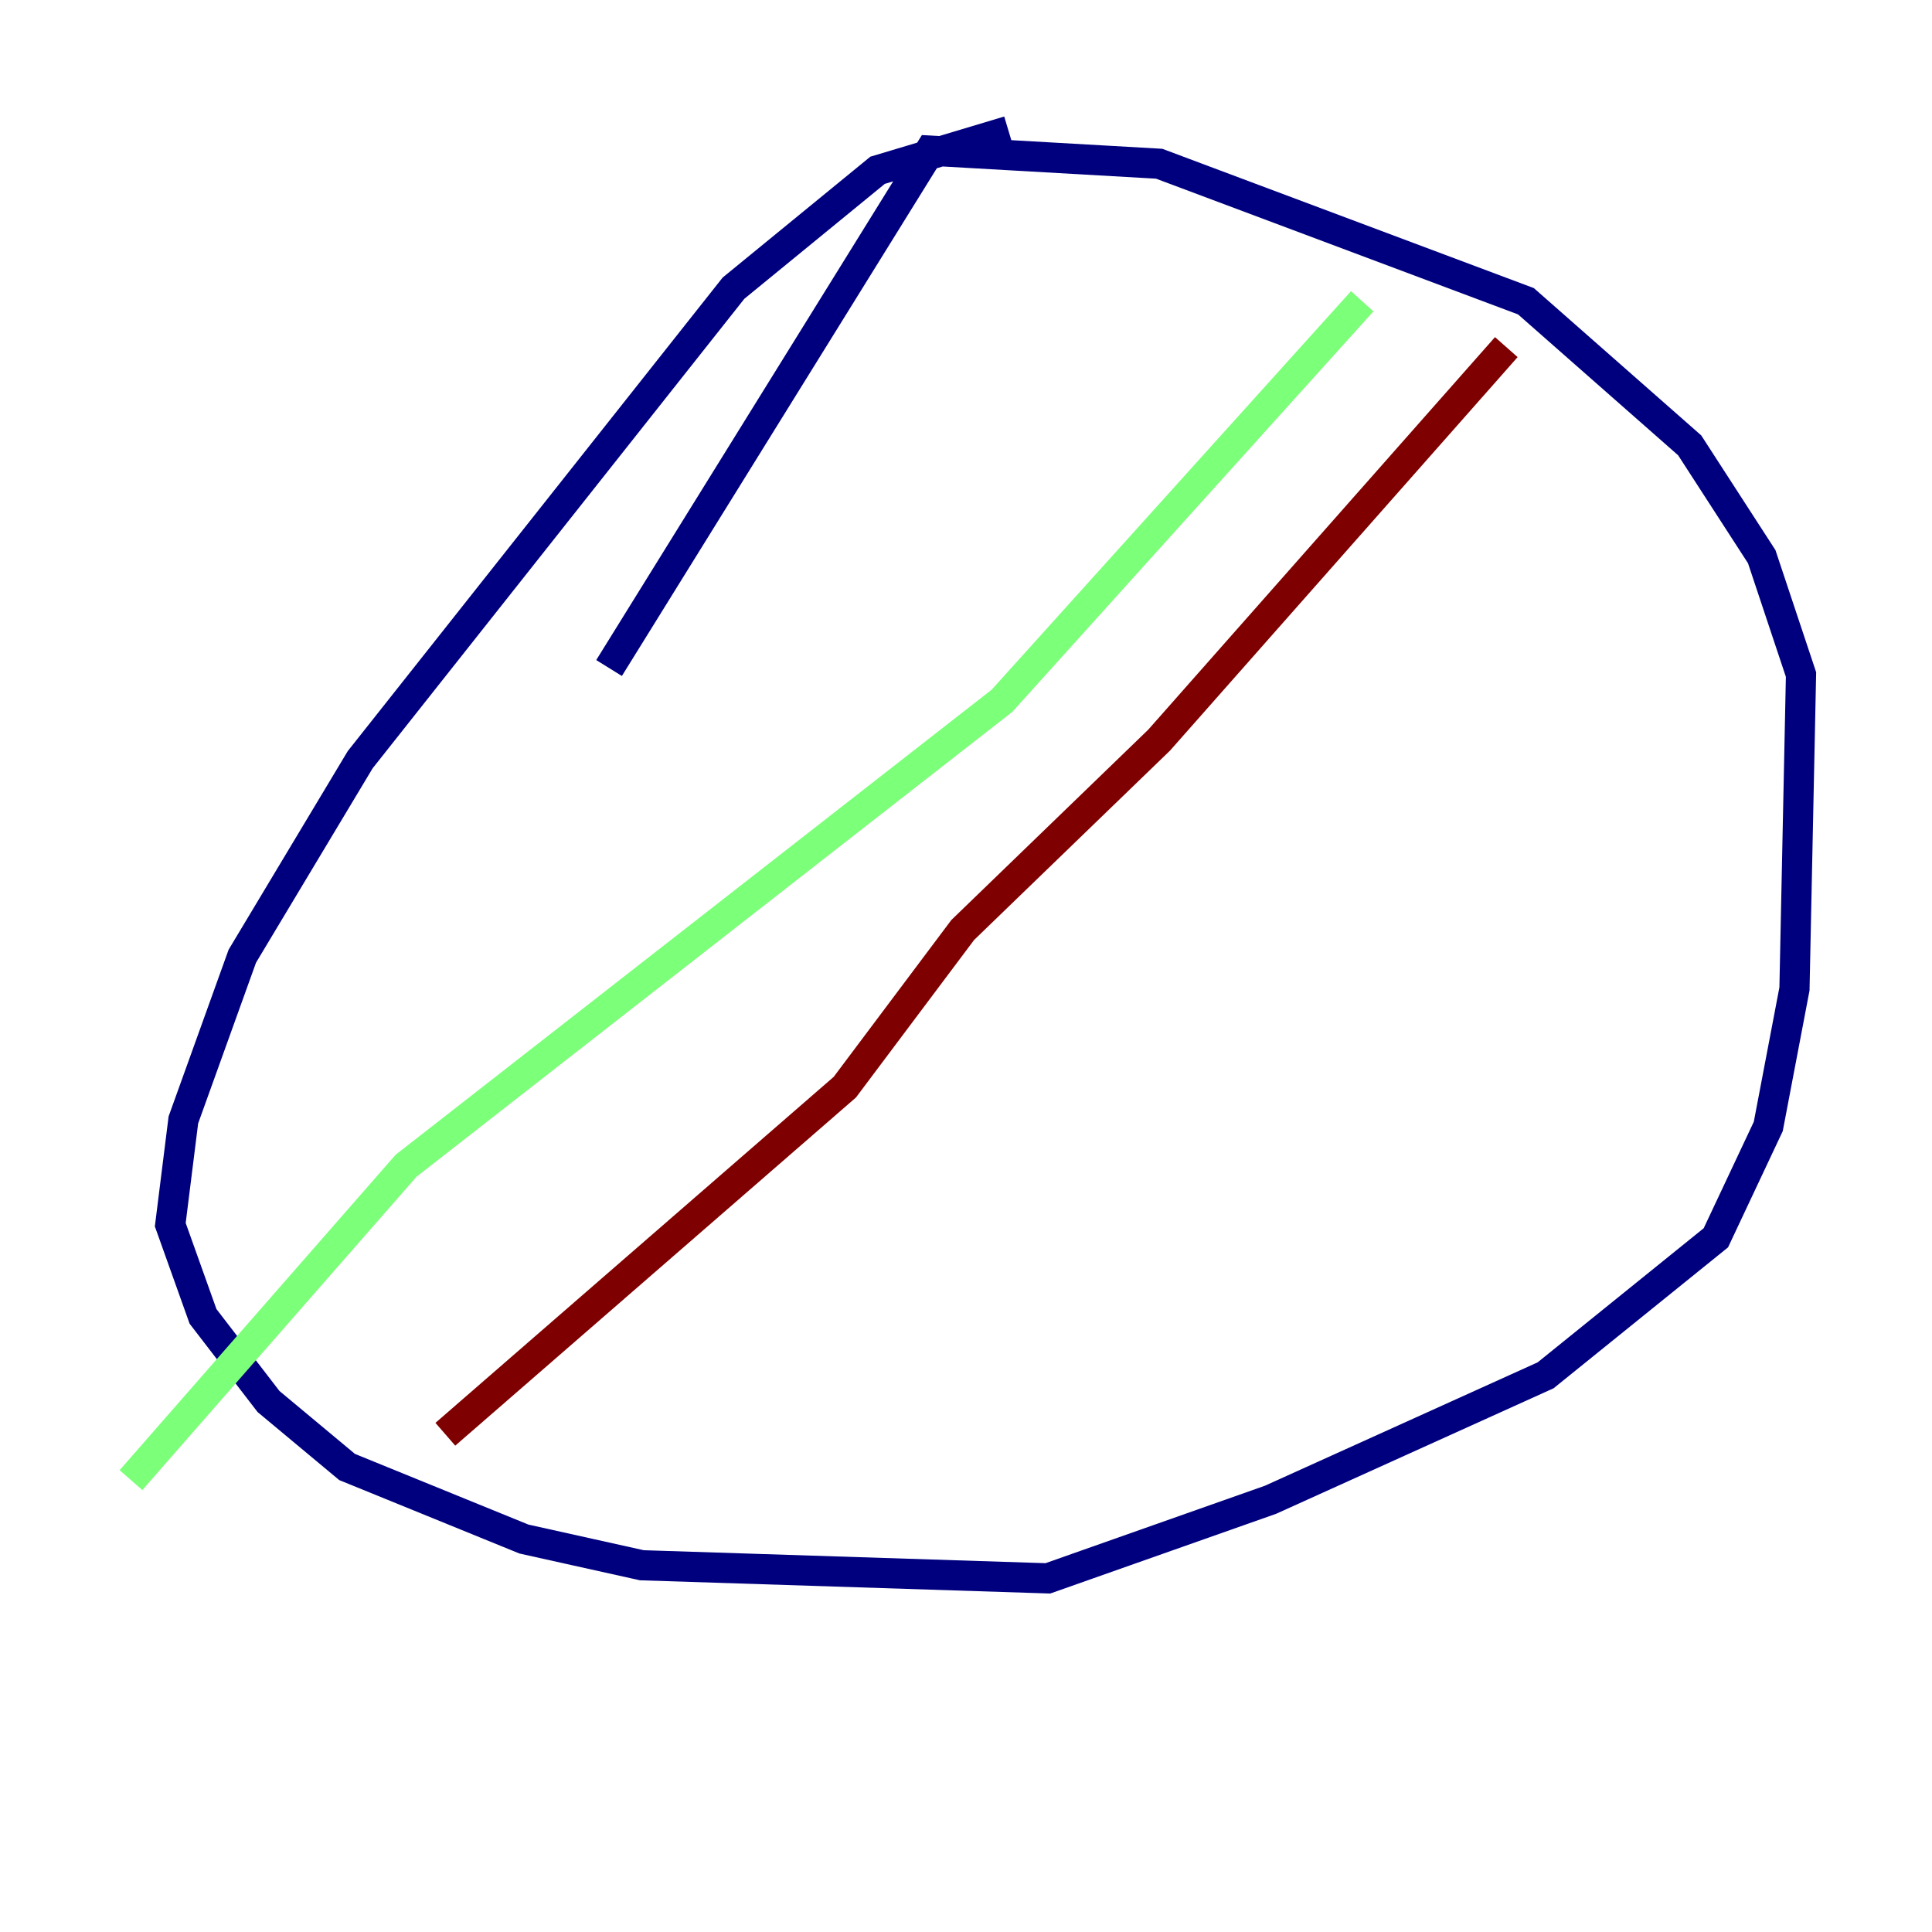 <?xml version="1.0" encoding="utf-8" ?>
<svg baseProfile="tiny" height="128" version="1.2" viewBox="0,0,128,128" width="128" xmlns="http://www.w3.org/2000/svg" xmlns:ev="http://www.w3.org/2001/xml-events" xmlns:xlink="http://www.w3.org/1999/xlink"><defs /><polyline fill="none" points="66.82,8.678 58.142,11.281 48.597,19.091 23.864,50.332 16.054,63.349 12.149,74.197 11.281,81.139 13.451,87.214 17.79,92.854 22.997,97.193 34.712,101.966 42.522,103.702 69.424,104.57 84.176,99.363 102.4,91.119 113.681,82.007 117.153,74.63 118.888,65.519 119.322,44.691 116.719,36.881 111.946,29.505 101.098,19.959 76.8,10.848 61.614,9.98 40.352,44.258" stroke="#00007f" stroke-width="2" /><polyline fill="none" points="90.251,19.959 66.386,46.427 26.902,77.234 8.678,98.061" stroke="#7cff79" stroke-width="2" /><polyline fill="none" points="99.797,22.997 76.8,49.031 63.783,61.614 55.973,72.027 29.505,95.024" stroke="#7f0000" stroke-width="2" /></svg>